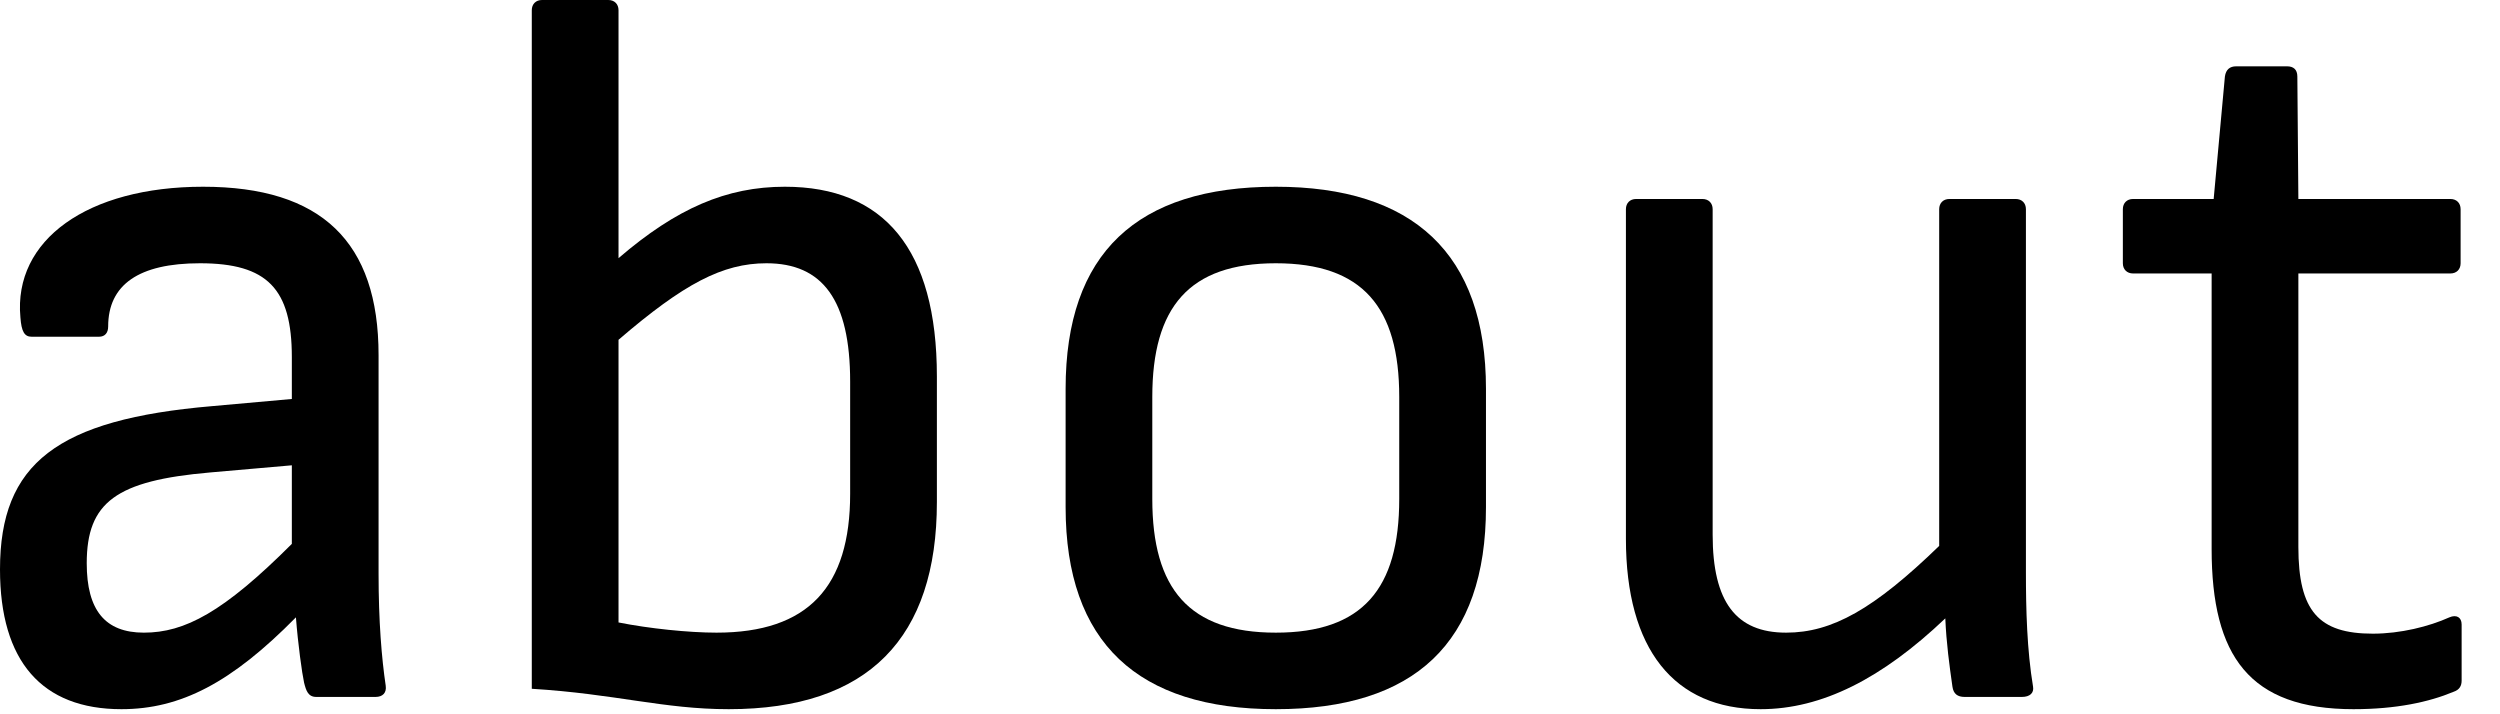 <?xml version="1.0" encoding="UTF-8" standalone="no"?><svg width='49' height='14' viewBox='0 0 49 14' fill='none' xmlns='http://www.w3.org/2000/svg'>
<path d='M2.38 13.9C0.82 13.9 0 12.96 0 11.16C0 9.08 1.12 8.22 4.16 7.96L5.72 7.82V7C5.72 5.66 5.24 5.16 3.92 5.16C2.72 5.16 2.12 5.58 2.12 6.4C2.12 6.52 2.06 6.6 1.94 6.6H0.62C0.48 6.6 0.42 6.5 0.4 6.22C0.26 4.7 1.72 3.66 3.98 3.66C6.3 3.66 7.42 4.74 7.42 6.96V11.24C7.42 12.18 7.48 12.9 7.56 13.44C7.58 13.58 7.5 13.66 7.36 13.66H6.2C6.04 13.66 6 13.54 5.96 13.38C5.92 13.2 5.84 12.62 5.8 12.1C4.54 13.38 3.54 13.9 2.38 13.9ZM1.7 11.04C1.7 11.96 2.06 12.4 2.82 12.4C3.62 12.4 4.38 12 5.72 10.66V9.12L4.12 9.26C2.28 9.42 1.7 9.84 1.7 11.04Z' fill='black'/>
<path d='M14.283 13.9C13.003 13.9 12.063 13.6 10.423 13.5V0.2C10.423 0.08 10.503 0 10.623 0H11.923C12.043 0 12.123 0.08 12.123 0.2V5.06C13.263 4.08 14.243 3.66 15.383 3.66C17.323 3.66 18.363 4.88 18.363 7.38V9.84C18.363 12.5 17.023 13.9 14.283 13.9ZM12.123 12.2C12.723 12.32 13.503 12.4 14.043 12.4C15.843 12.4 16.663 11.5 16.663 9.68V7.48C16.663 5.88 16.123 5.16 15.023 5.16C14.163 5.16 13.403 5.56 12.123 6.66V12.2Z' fill='black'/>
<path d='M25.006 13.9C22.305 13.9 20.886 12.6 20.886 9.94V7.62C20.886 4.96 22.285 3.66 25.006 3.66C27.686 3.66 29.125 4.96 29.125 7.62V9.94C29.125 12.6 27.726 13.9 25.006 13.9ZM25.006 12.4C26.706 12.4 27.425 11.54 27.425 9.78V7.78C27.425 6.02 26.706 5.16 25.006 5.16C23.305 5.16 22.585 6.02 22.585 7.78V9.78C22.585 11.54 23.305 12.4 25.006 12.4Z' fill='black'/>
<path d='M34.508 13.9C32.808 13.9 31.868 12.72 31.868 10.56V4.1C31.868 3.98 31.948 3.9 32.068 3.9H33.368C33.488 3.9 33.568 3.98 33.568 4.1V10.48C33.568 11.8 34.028 12.4 35.008 12.4C35.908 12.4 36.728 11.94 38.008 10.7V4.1C38.008 3.98 38.088 3.9 38.208 3.9H39.508C39.628 3.9 39.708 3.98 39.708 4.1V11.22C39.708 11.94 39.728 12.74 39.848 13.46C39.868 13.58 39.788 13.66 39.628 13.66H38.508C38.368 13.66 38.288 13.6 38.268 13.46C38.208 13.04 38.148 12.6 38.128 12.12C36.888 13.3 35.708 13.9 34.508 13.9Z' fill='black'/>
<path d='M46.128 13.9C44.088 13.9 43.348 12.86 43.348 10.76V5.36H41.808C41.688 5.36 41.608 5.28 41.608 5.16V4.1C41.608 3.98 41.688 3.9 41.808 3.9H43.388L43.608 1.5C43.628 1.36 43.708 1.3 43.828 1.3H44.828C44.948 1.3 45.028 1.36 45.028 1.5L45.048 3.9H48.028C48.148 3.9 48.228 3.98 48.228 4.1V5.16C48.228 5.28 48.148 5.36 48.028 5.36H45.048V10.72C45.048 11.98 45.448 12.42 46.508 12.42C47.048 12.42 47.608 12.28 48.008 12.1C48.148 12.04 48.248 12.1 48.248 12.24V13.34C48.248 13.44 48.208 13.52 48.088 13.56C47.608 13.76 46.968 13.9 46.128 13.9Z' fill='black'/>
</svg>
